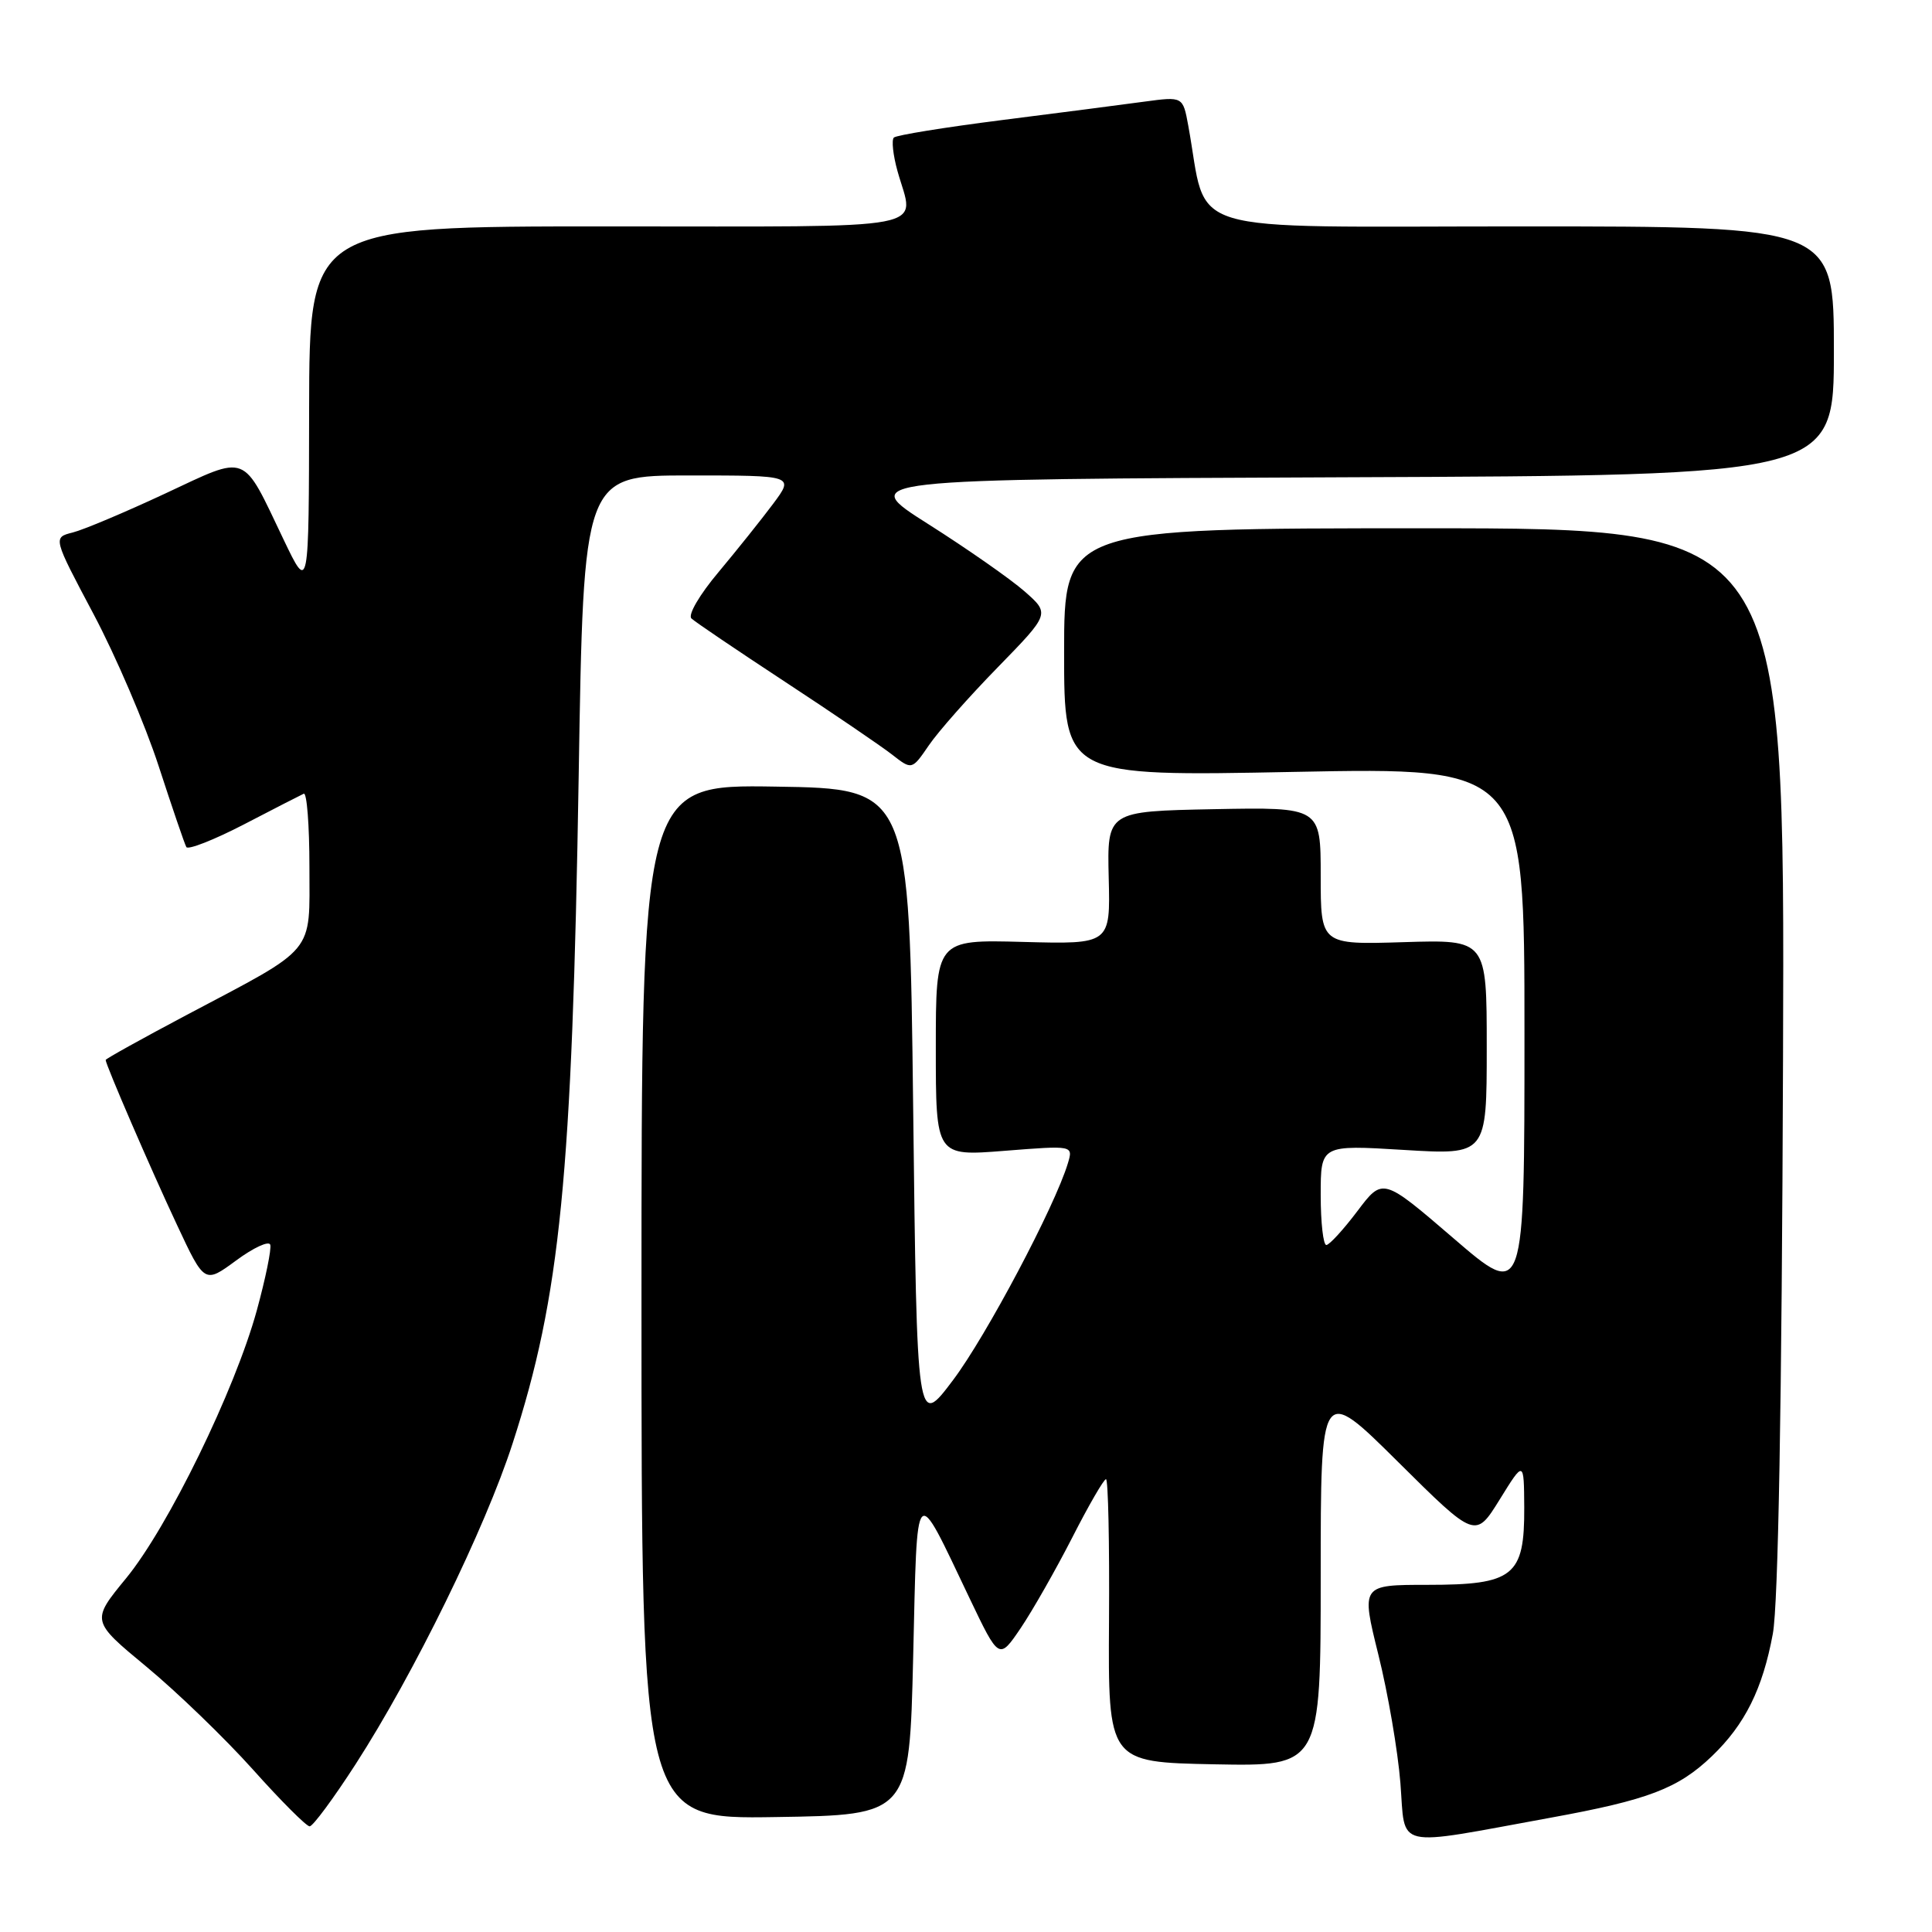 <?xml version="1.0" encoding="UTF-8" standalone="no"?>
<!DOCTYPE svg PUBLIC "-//W3C//DTD SVG 1.1//EN" "http://www.w3.org/Graphics/SVG/1.1/DTD/svg11.dtd" >
<svg xmlns="http://www.w3.org/2000/svg" xmlns:xlink="http://www.w3.org/1999/xlink" version="1.1" viewBox="0 0 256 256">
 <g >
 <path fill="currentColor"
d=" M 205.44 240.86 C 218.41 238.50 222.36 236.99 226.84 232.70 C 231.22 228.50 233.56 223.79 234.91 216.48 C 235.63 212.57 236.10 186.13 236.26 140.25 C 236.50 70.00 236.50 70.00 188.75 70.00 C 141.00 70.00 141.00 70.00 141.00 86.44 C 141.00 102.88 141.00 102.88 171.50 102.28 C 202.00 101.68 202.00 101.68 202.00 136.93 C 202.00 172.17 202.00 172.17 192.61 164.09 C 183.22 156.02 183.22 156.02 179.86 160.48 C 178.01 162.93 176.16 164.95 175.75 164.97 C 175.34 164.99 175.00 162.01 175.00 158.35 C 175.00 151.70 175.00 151.70 186.00 152.37 C 197.00 153.04 197.00 153.04 197.00 138.77 C 197.00 124.50 197.00 124.50 186.00 124.84 C 175.00 125.18 175.00 125.18 175.00 116.06 C 175.00 106.95 175.00 106.95 160.85 107.22 C 146.70 107.50 146.70 107.50 146.91 116.31 C 147.13 125.12 147.13 125.12 135.56 124.81 C 124.00 124.50 124.00 124.50 124.00 138.86 C 124.00 153.21 124.00 153.21 133.10 152.49 C 142.21 151.77 142.21 151.77 141.50 154.14 C 139.78 159.85 130.67 177.05 126.29 182.86 C 121.50 189.23 121.50 189.23 121.00 146.86 C 120.50 104.50 120.50 104.50 102.75 104.23 C 85.00 103.95 85.00 103.95 85.00 172.50 C 85.00 241.05 85.00 241.05 102.75 240.77 C 120.50 240.50 120.50 240.50 121.00 219.54 C 121.56 195.86 121.11 196.34 128.45 211.73 C 132.38 219.96 132.38 219.96 135.25 215.73 C 136.82 213.40 139.89 208.01 142.07 203.75 C 144.24 199.49 146.26 196.00 146.55 196.00 C 146.84 196.00 147.02 204.44 146.95 214.75 C 146.83 233.50 146.83 233.50 160.91 233.78 C 175.00 234.05 175.00 234.05 175.00 208.80 C 175.00 183.54 175.00 183.54 185.25 193.71 C 195.50 203.88 195.50 203.88 198.72 198.69 C 201.93 193.50 201.93 193.50 201.97 199.75 C 202.01 208.85 200.57 210.00 189.17 210.00 C 180.35 210.00 180.35 210.00 182.64 219.25 C 183.91 224.34 185.22 231.99 185.56 236.25 C 186.26 245.14 184.39 244.70 205.44 240.86 Z  M 47.13 233.75 C 54.85 221.78 64.28 202.53 67.92 191.27 C 74.25 171.74 75.81 155.97 76.68 102.75 C 77.32 63.00 77.32 63.00 91.28 63.00 C 105.24 63.00 105.24 63.00 102.45 66.75 C 100.91 68.81 97.65 72.89 95.20 75.82 C 92.70 78.79 91.12 81.49 91.62 81.95 C 92.10 82.41 97.67 86.17 104.00 90.33 C 110.33 94.48 116.70 98.82 118.17 99.96 C 120.83 102.04 120.83 102.04 123.07 98.77 C 124.29 96.97 128.41 92.31 132.22 88.41 C 139.13 81.32 139.13 81.32 135.75 78.35 C 133.89 76.72 128.15 72.71 122.99 69.44 C 113.62 63.50 113.62 63.50 178.31 63.24 C 243.00 62.99 243.00 62.99 243.00 46.49 C 243.00 30.00 243.00 30.00 201.58 30.00 C 155.52 30.00 160.16 31.41 157.45 16.64 C 156.74 12.78 156.74 12.78 151.62 13.47 C 148.80 13.86 140.32 14.95 132.76 15.91 C 125.20 16.87 118.76 17.91 118.44 18.23 C 118.12 18.55 118.33 20.54 118.92 22.66 C 121.15 30.69 124.74 30.00 80.50 30.00 C 41.00 30.00 41.00 30.00 40.96 54.25 C 40.93 78.50 40.93 78.50 37.58 71.50 C 32.00 59.83 32.99 60.21 21.86 65.41 C 16.57 67.88 11.07 70.20 9.63 70.56 C 7.01 71.22 7.01 71.22 12.39 81.36 C 15.35 86.94 19.23 96.00 21.02 101.50 C 22.81 107.00 24.46 111.83 24.69 112.24 C 24.91 112.64 28.34 111.30 32.30 109.25 C 36.26 107.19 39.84 105.36 40.25 105.17 C 40.66 104.99 41.00 109.34 41.00 114.85 C 41.00 126.60 42.06 125.32 24.71 134.50 C 18.82 137.62 14.00 140.30 14.00 140.45 C 14.00 141.07 20.03 155.02 23.45 162.30 C 27.10 170.10 27.10 170.10 31.29 167.02 C 33.59 165.32 35.63 164.38 35.81 164.93 C 35.99 165.48 35.19 169.39 34.03 173.63 C 31.12 184.22 22.28 202.34 16.70 209.14 C 12.07 214.78 12.07 214.78 19.43 220.87 C 23.47 224.22 29.81 230.34 33.52 234.48 C 37.22 238.62 40.60 242.00 41.03 242.00 C 41.46 242.00 44.20 238.29 47.13 233.75 Z "/>
</g>
</svg>